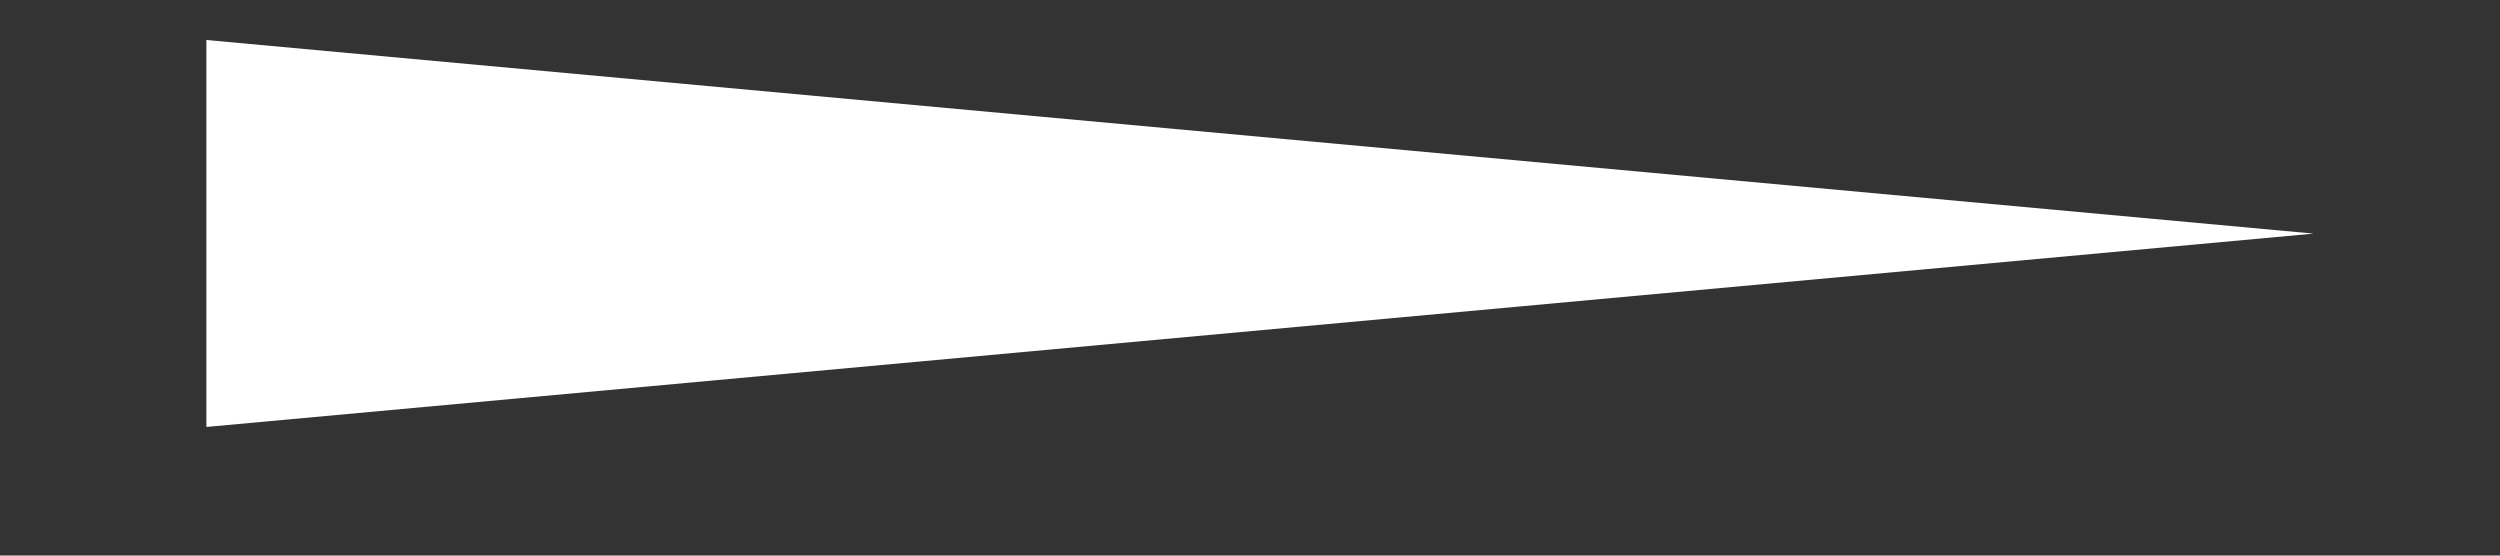 <svg width="9" height="2" viewBox="0 0 9 2" fill="none" xmlns="http://www.w3.org/2000/svg">
<rect x="0" y="0" width="9" height="2" fill="#333333" stroke="none"/>
<path d="M8.329 0.841L0.743 1.537V0.144L8.329 0.841Z" fill="white"/>
</svg>
